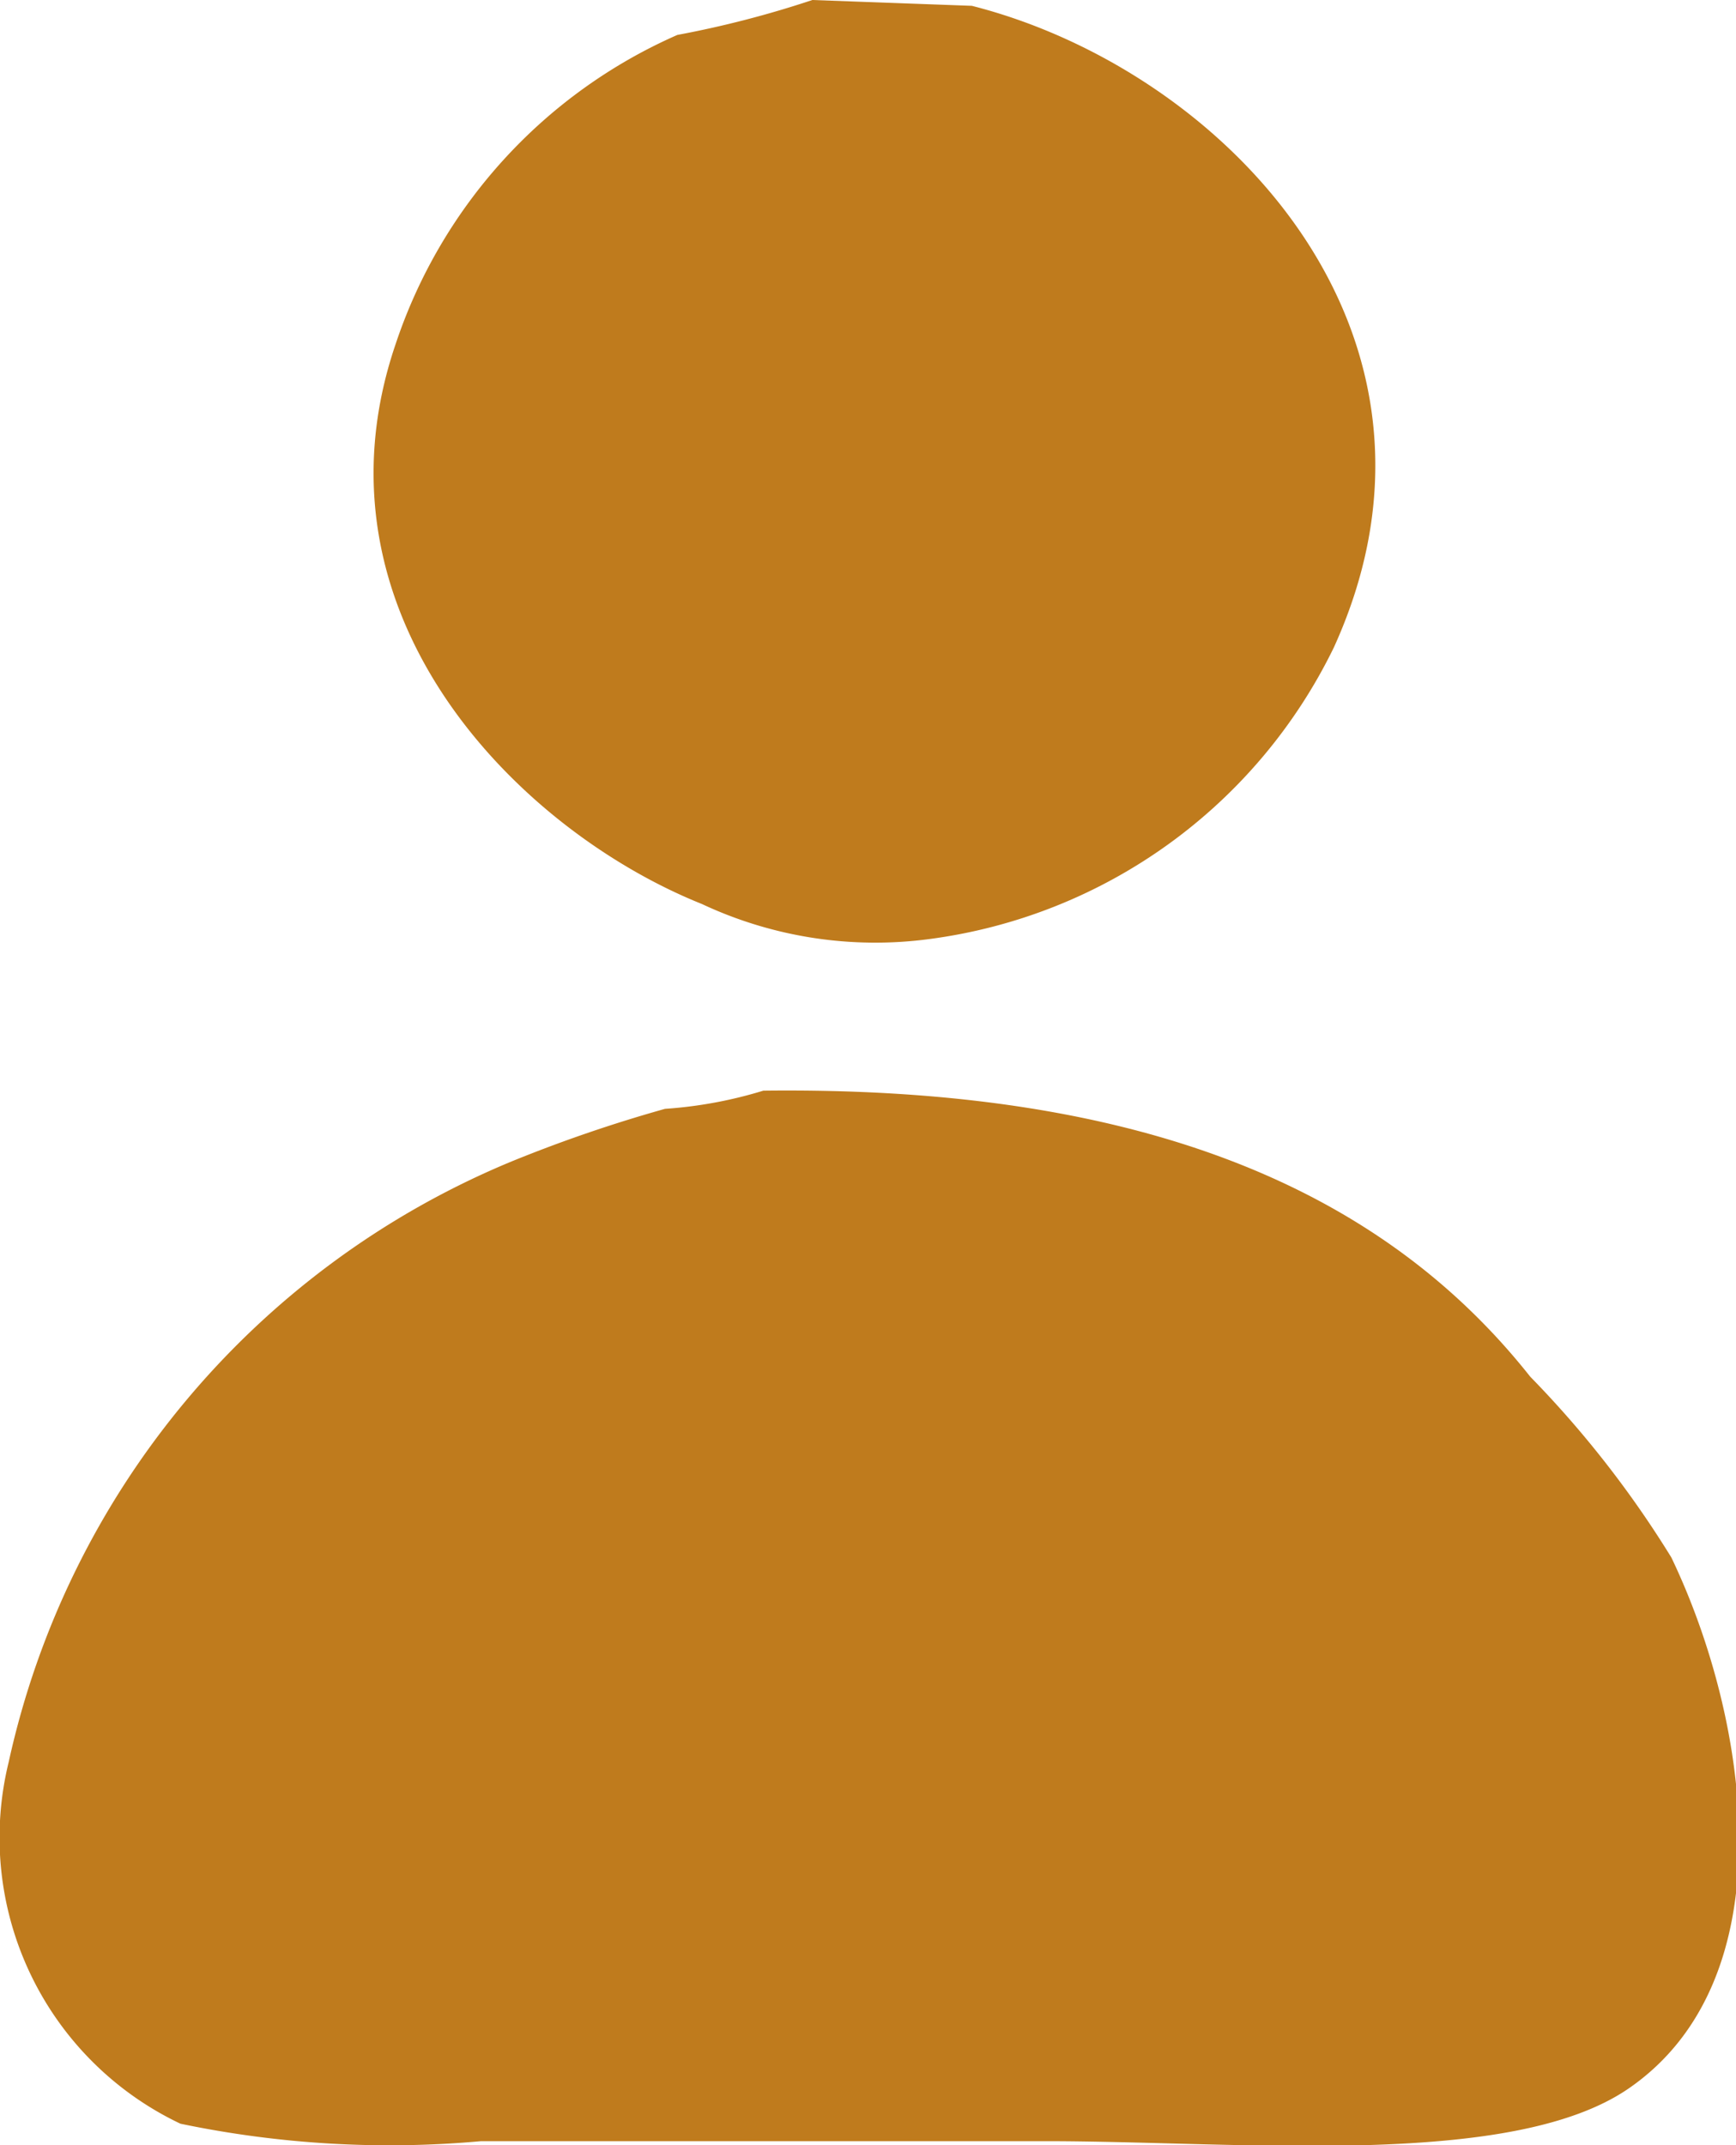 <svg xmlns="http://www.w3.org/2000/svg" width="17" height="21" viewBox="0 0 17 21">
  <defs>
    <style>
      .cls-1 {
        fill: #bf7b1d;
        fill-rule: evenodd;
      }
    </style>
  </defs>
  <path id="Color_Fill_1" data-name="Color Fill 1" class="cls-1" d="M7.955,0L9.517,0.057c2.461,0.625,4.947,3.2,3.545,6.281A5.151,5.151,0,0,1,9.1,9.193,4,4,0,0,1,6.874,8.85c-1.806-.724-3.9-2.839-3-5.481A5.045,5.045,0,0,1,6.633.342,9.954,9.954,0,0,0,7.955,0ZM7.475,10.677c3.584-.043,6,0.892,7.51,2.8a10.114,10.114,0,0,1,1.382,1.77c0.762,1.589,1.145,4.126-.421,5.2-1.151.788-3.778,0.514-5.708,0.514H4.711a10.019,10.019,0,0,1-2.944-.171,3.1,3.1,0,0,1-1.682-3.54,8.285,8.285,0,0,1,4.927-5.881,13.987,13.987,0,0,1,1.5-.514A4.252,4.252,0,0,0,7.475,10.677Z"/>
</svg>
